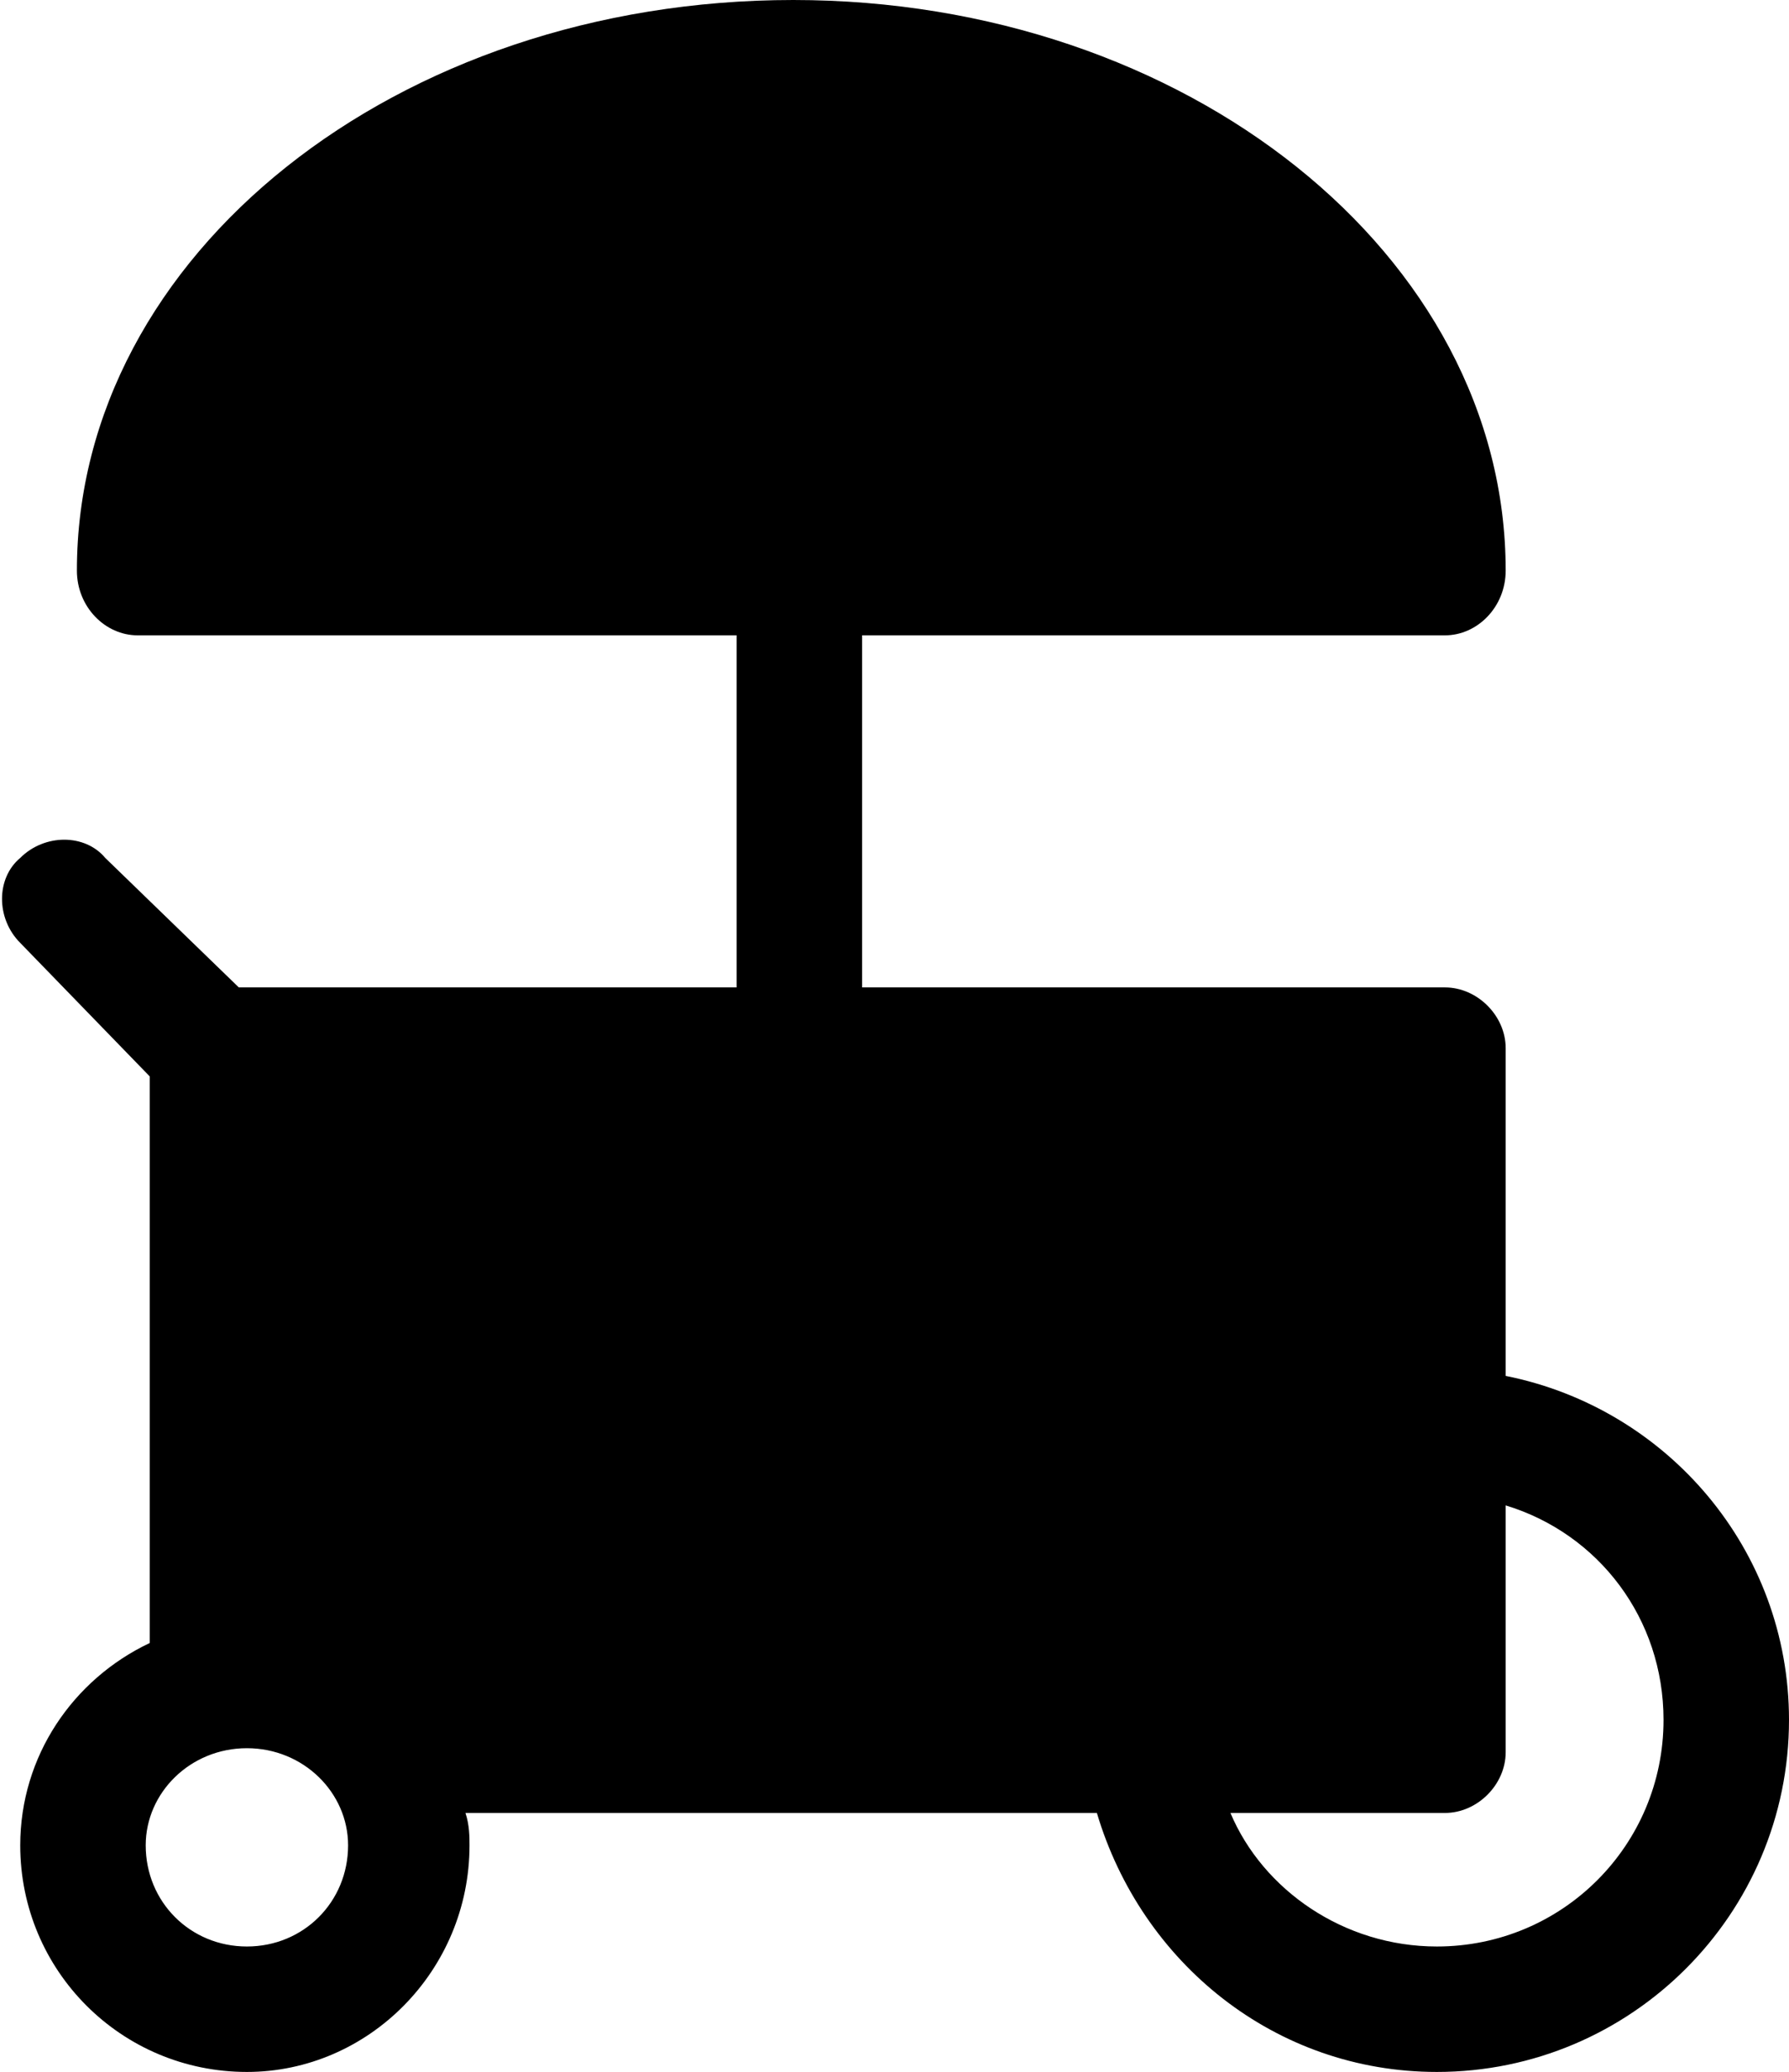 <?xml version="1.0" encoding="UTF-8" standalone="no"?>
<svg width="442px" height="512px" viewBox="0 0 442 512" version="1.1" xmlns="http://www.w3.org/2000/svg" xmlns:xlink="http://www.w3.org/1999/xlink">
    <!-- Generator: Sketch 3.8.3 (29802) - http://www.bohemiancoding.com/sketch -->
    <title>icon-street-vendor-fill</title>
    <desc>Created with Sketch.</desc>
    <defs></defs>
    <g id="Page-1" stroke="none" stroke-width="1" fill="none" fill-rule="evenodd">
        <g id="icon-street-vendor-fill" fill="#000000">
            <path d="M372,340 L372,259 C372,251 365,244 357,244 L213,244 L213,157 L357,157 C365,157 372,150 372,141 C372,63 293,0 196,0 C98,0 19,63 19,141 C19,150 26,157 34,157 L182,157 L182,244 L59,244 L26,212 C21,206 11,206 5,212 C-1,217 -1,227 5,233 L37,266 L37,406 C18,415 5,434 5,456 C5,487 30,512 61,512 C91,512 116,487 116,456 C116,454 116,451 115,448 L271,448 C282,485 315,512 355,512 C403,512 442,473 442,425 C442,383 412,348 372,340 L372,340 Z M61,481 C47,481 36,470 36,456 C36,443 47,432 61,432 C75,432 86,443 86,456 C86,470 75,481 61,481 L61,481 Z M355,481 C332,481 312,467 304,448 L357,448 C365,448 372,441 372,433 L372,372 C395,379 411,400 411,425 C411,456 386,481 355,481 L355,481 Z" id="Shape"></path>
        </g>
    </g>
</svg>